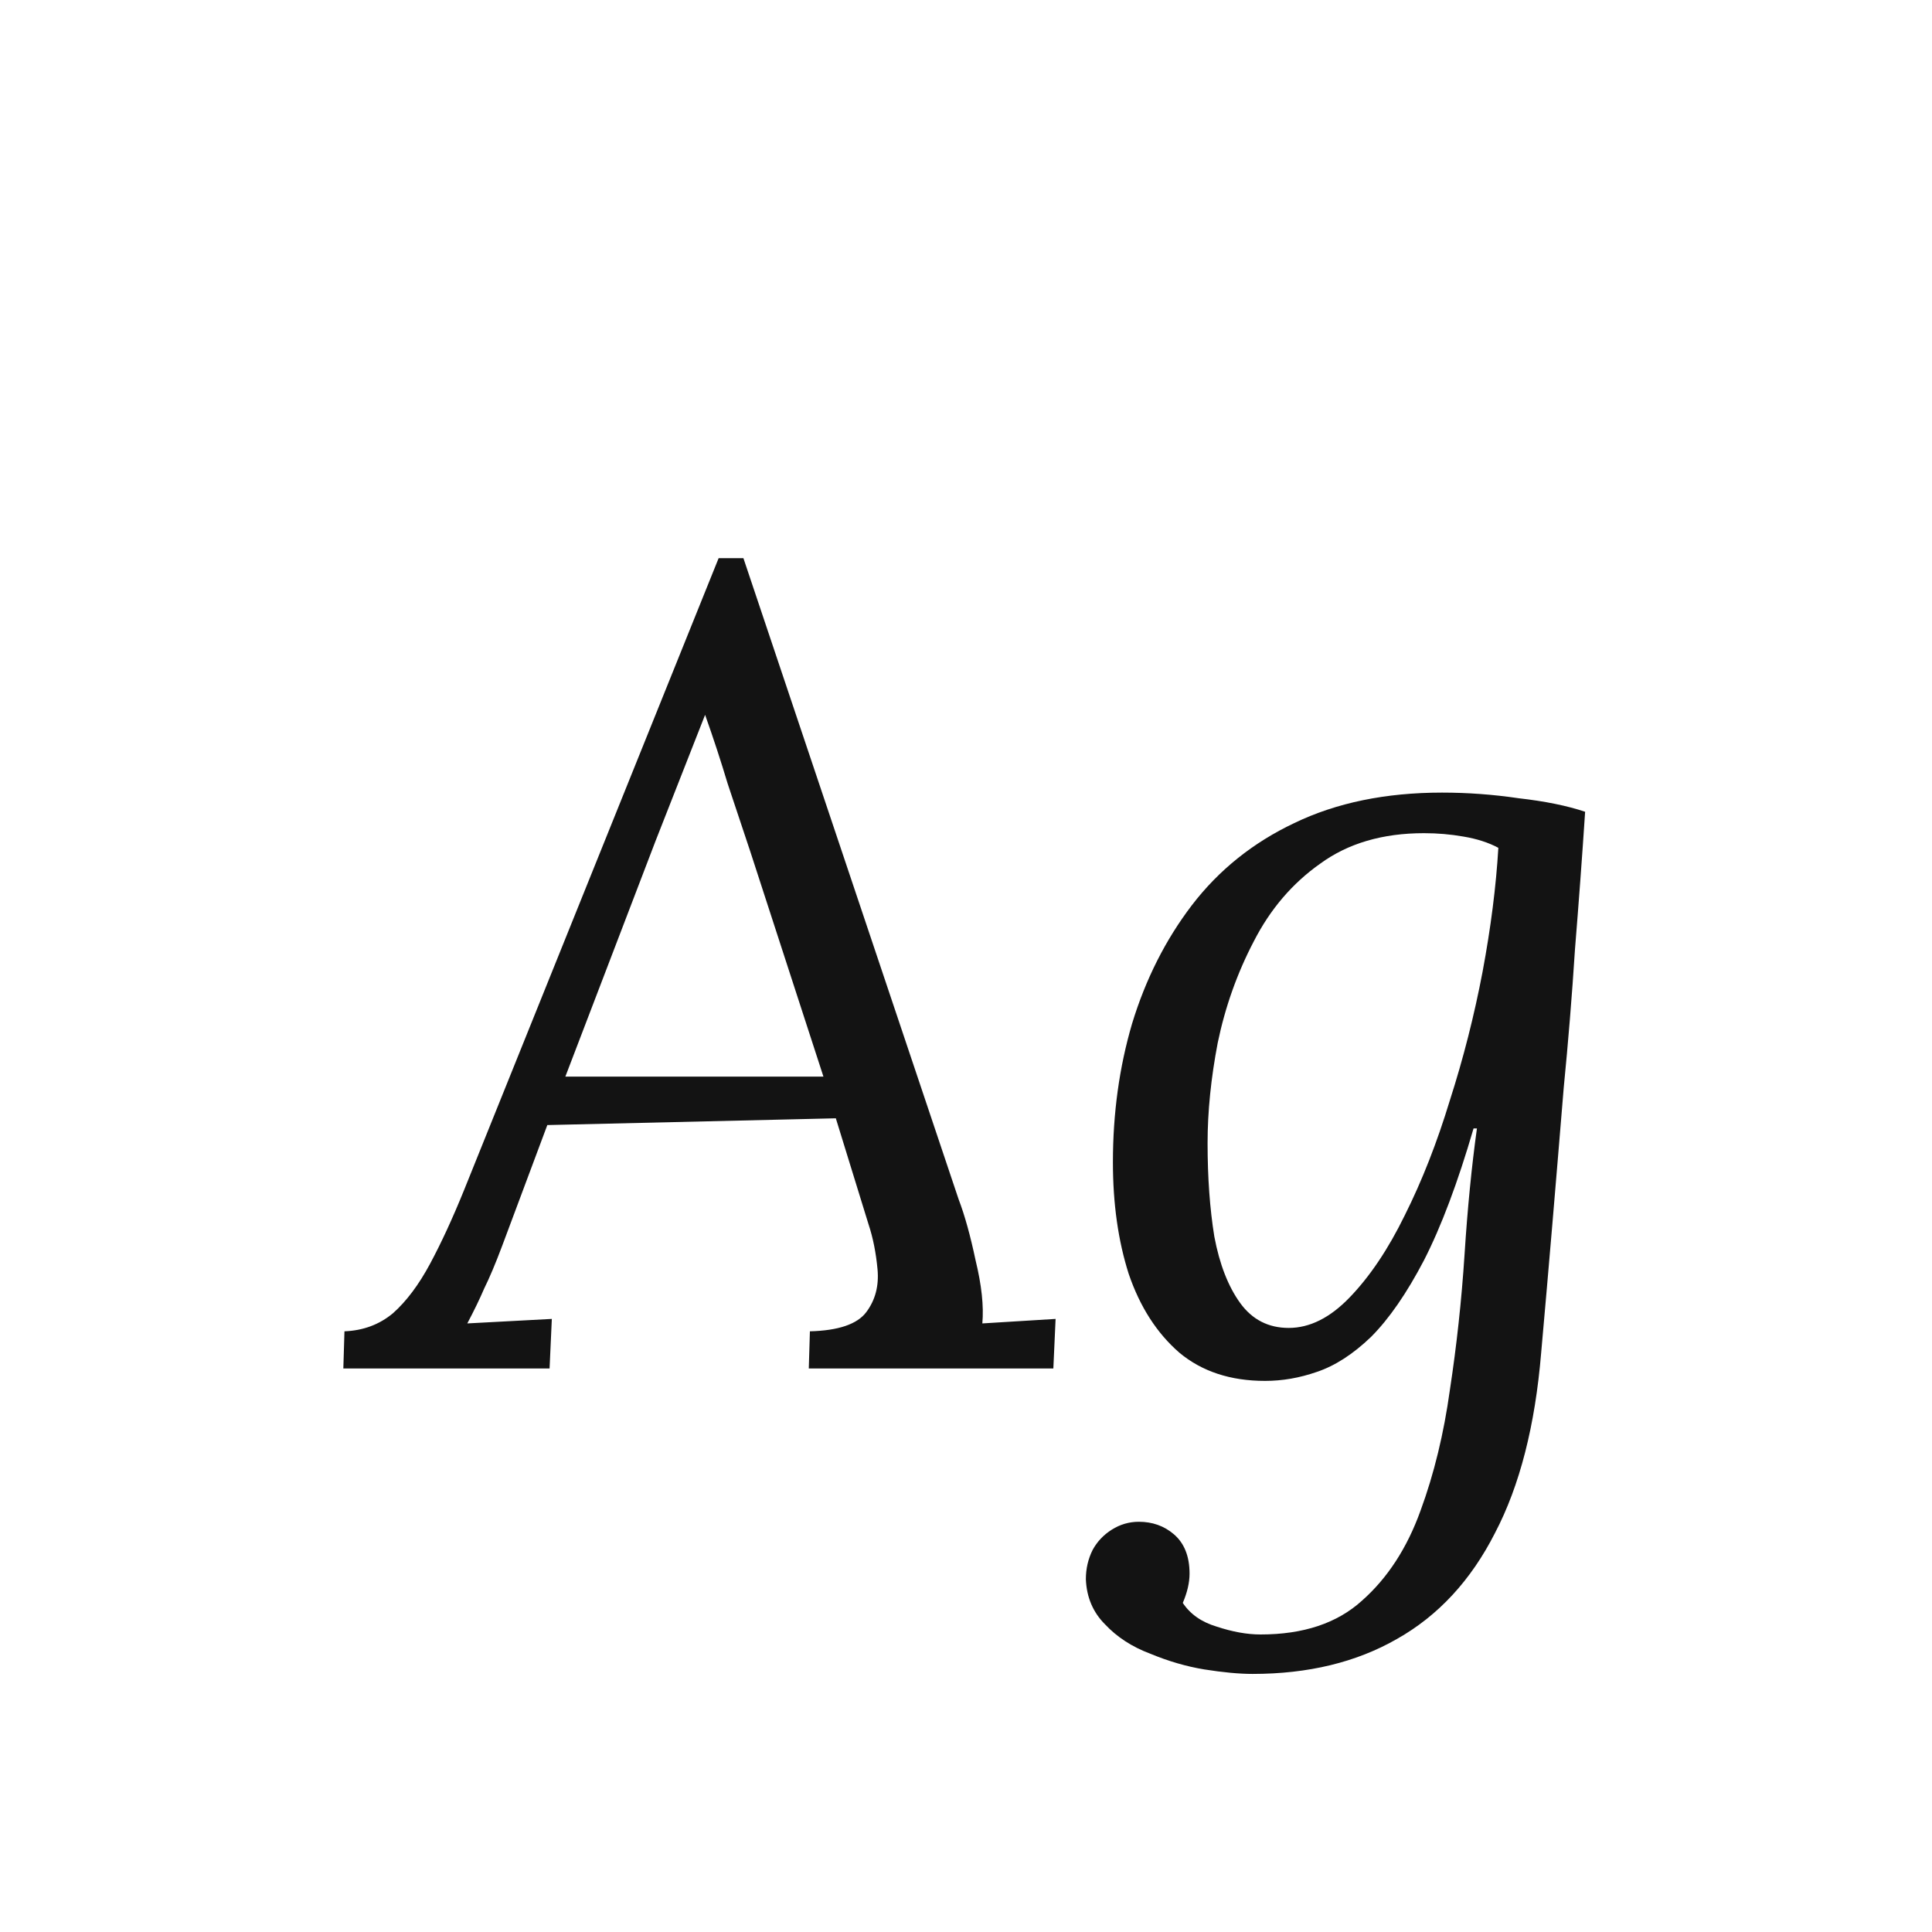 <svg width="24" height="24" viewBox="0 0 24 24" fill="none" xmlns="http://www.w3.org/2000/svg">
<path d="M9.235 6.934L11.909 14.9C11.984 15.096 12.054 15.348 12.119 15.656C12.194 15.964 12.222 16.225 12.203 16.44L13.113 16.384L13.085 17H10.047L10.061 16.538C10.416 16.529 10.649 16.449 10.761 16.3C10.873 16.151 10.92 15.973 10.901 15.768C10.882 15.563 10.845 15.376 10.789 15.208L10.383 13.892L6.799 13.976L6.239 15.474C6.155 15.698 6.08 15.875 6.015 16.006C5.959 16.137 5.889 16.281 5.805 16.44L6.855 16.384L6.827 17H4.265L4.279 16.538C4.512 16.529 4.713 16.454 4.881 16.314C5.049 16.165 5.203 15.959 5.343 15.698C5.483 15.437 5.623 15.133 5.763 14.788L8.927 6.934H9.235ZM8.759 8.88C8.656 9.141 8.554 9.403 8.451 9.664C8.348 9.925 8.246 10.187 8.143 10.448L7.023 13.374H10.229L9.319 10.574C9.226 10.294 9.132 10.014 9.039 9.734C8.955 9.454 8.862 9.169 8.759 8.88ZM15.561 20.794C15.393 20.794 15.192 20.775 14.959 20.738C14.735 20.701 14.511 20.635 14.287 20.542C14.063 20.458 13.876 20.337 13.727 20.178C13.578 20.029 13.498 19.842 13.489 19.618C13.489 19.487 13.517 19.366 13.573 19.254C13.629 19.151 13.708 19.067 13.811 19.002C13.914 18.937 14.026 18.904 14.147 18.904C14.315 18.904 14.46 18.955 14.581 19.058C14.712 19.17 14.777 19.333 14.777 19.548C14.777 19.66 14.749 19.781 14.693 19.912C14.786 20.052 14.926 20.15 15.113 20.206C15.309 20.271 15.491 20.304 15.659 20.304C16.191 20.304 16.611 20.164 16.919 19.884C17.236 19.604 17.479 19.231 17.647 18.764C17.815 18.307 17.936 17.807 18.011 17.266C18.095 16.715 18.156 16.155 18.193 15.586C18.23 15.007 18.282 14.485 18.347 14.018H18.305C18.109 14.69 17.904 15.236 17.689 15.656C17.474 16.067 17.255 16.384 17.031 16.608C16.807 16.823 16.583 16.967 16.359 17.042C16.144 17.117 15.93 17.154 15.715 17.154C15.286 17.154 14.931 17.037 14.651 16.804C14.371 16.561 14.161 16.235 14.021 15.824C13.89 15.413 13.825 14.951 13.825 14.438C13.825 13.831 13.904 13.257 14.063 12.716C14.231 12.165 14.478 11.675 14.805 11.246C15.141 10.807 15.566 10.467 16.079 10.224C16.602 9.972 17.213 9.846 17.913 9.846C18.23 9.846 18.548 9.869 18.865 9.916C19.192 9.953 19.467 10.009 19.691 10.084C19.654 10.644 19.612 11.213 19.565 11.792C19.528 12.371 19.481 12.945 19.425 13.514C19.378 14.083 19.332 14.643 19.285 15.194C19.238 15.745 19.192 16.281 19.145 16.804C19.07 17.709 18.879 18.456 18.571 19.044C18.272 19.632 17.866 20.071 17.353 20.36C16.849 20.649 16.252 20.794 15.561 20.794ZM16.009 16.496C16.27 16.496 16.522 16.37 16.765 16.118C17.017 15.857 17.246 15.516 17.451 15.096C17.666 14.667 17.852 14.191 18.011 13.668C18.179 13.145 18.314 12.613 18.417 12.072C18.52 11.521 18.585 11.008 18.613 10.532C18.492 10.467 18.347 10.42 18.179 10.392C18.02 10.364 17.857 10.35 17.689 10.35C17.176 10.35 16.746 10.476 16.401 10.728C16.056 10.971 15.78 11.293 15.575 11.694C15.37 12.086 15.22 12.506 15.127 12.954C15.043 13.393 15.001 13.808 15.001 14.2C15.001 14.629 15.029 15.017 15.085 15.362C15.15 15.707 15.258 15.983 15.407 16.188C15.556 16.393 15.757 16.496 16.009 16.496Z" fill="#131313"/>
</svg>
